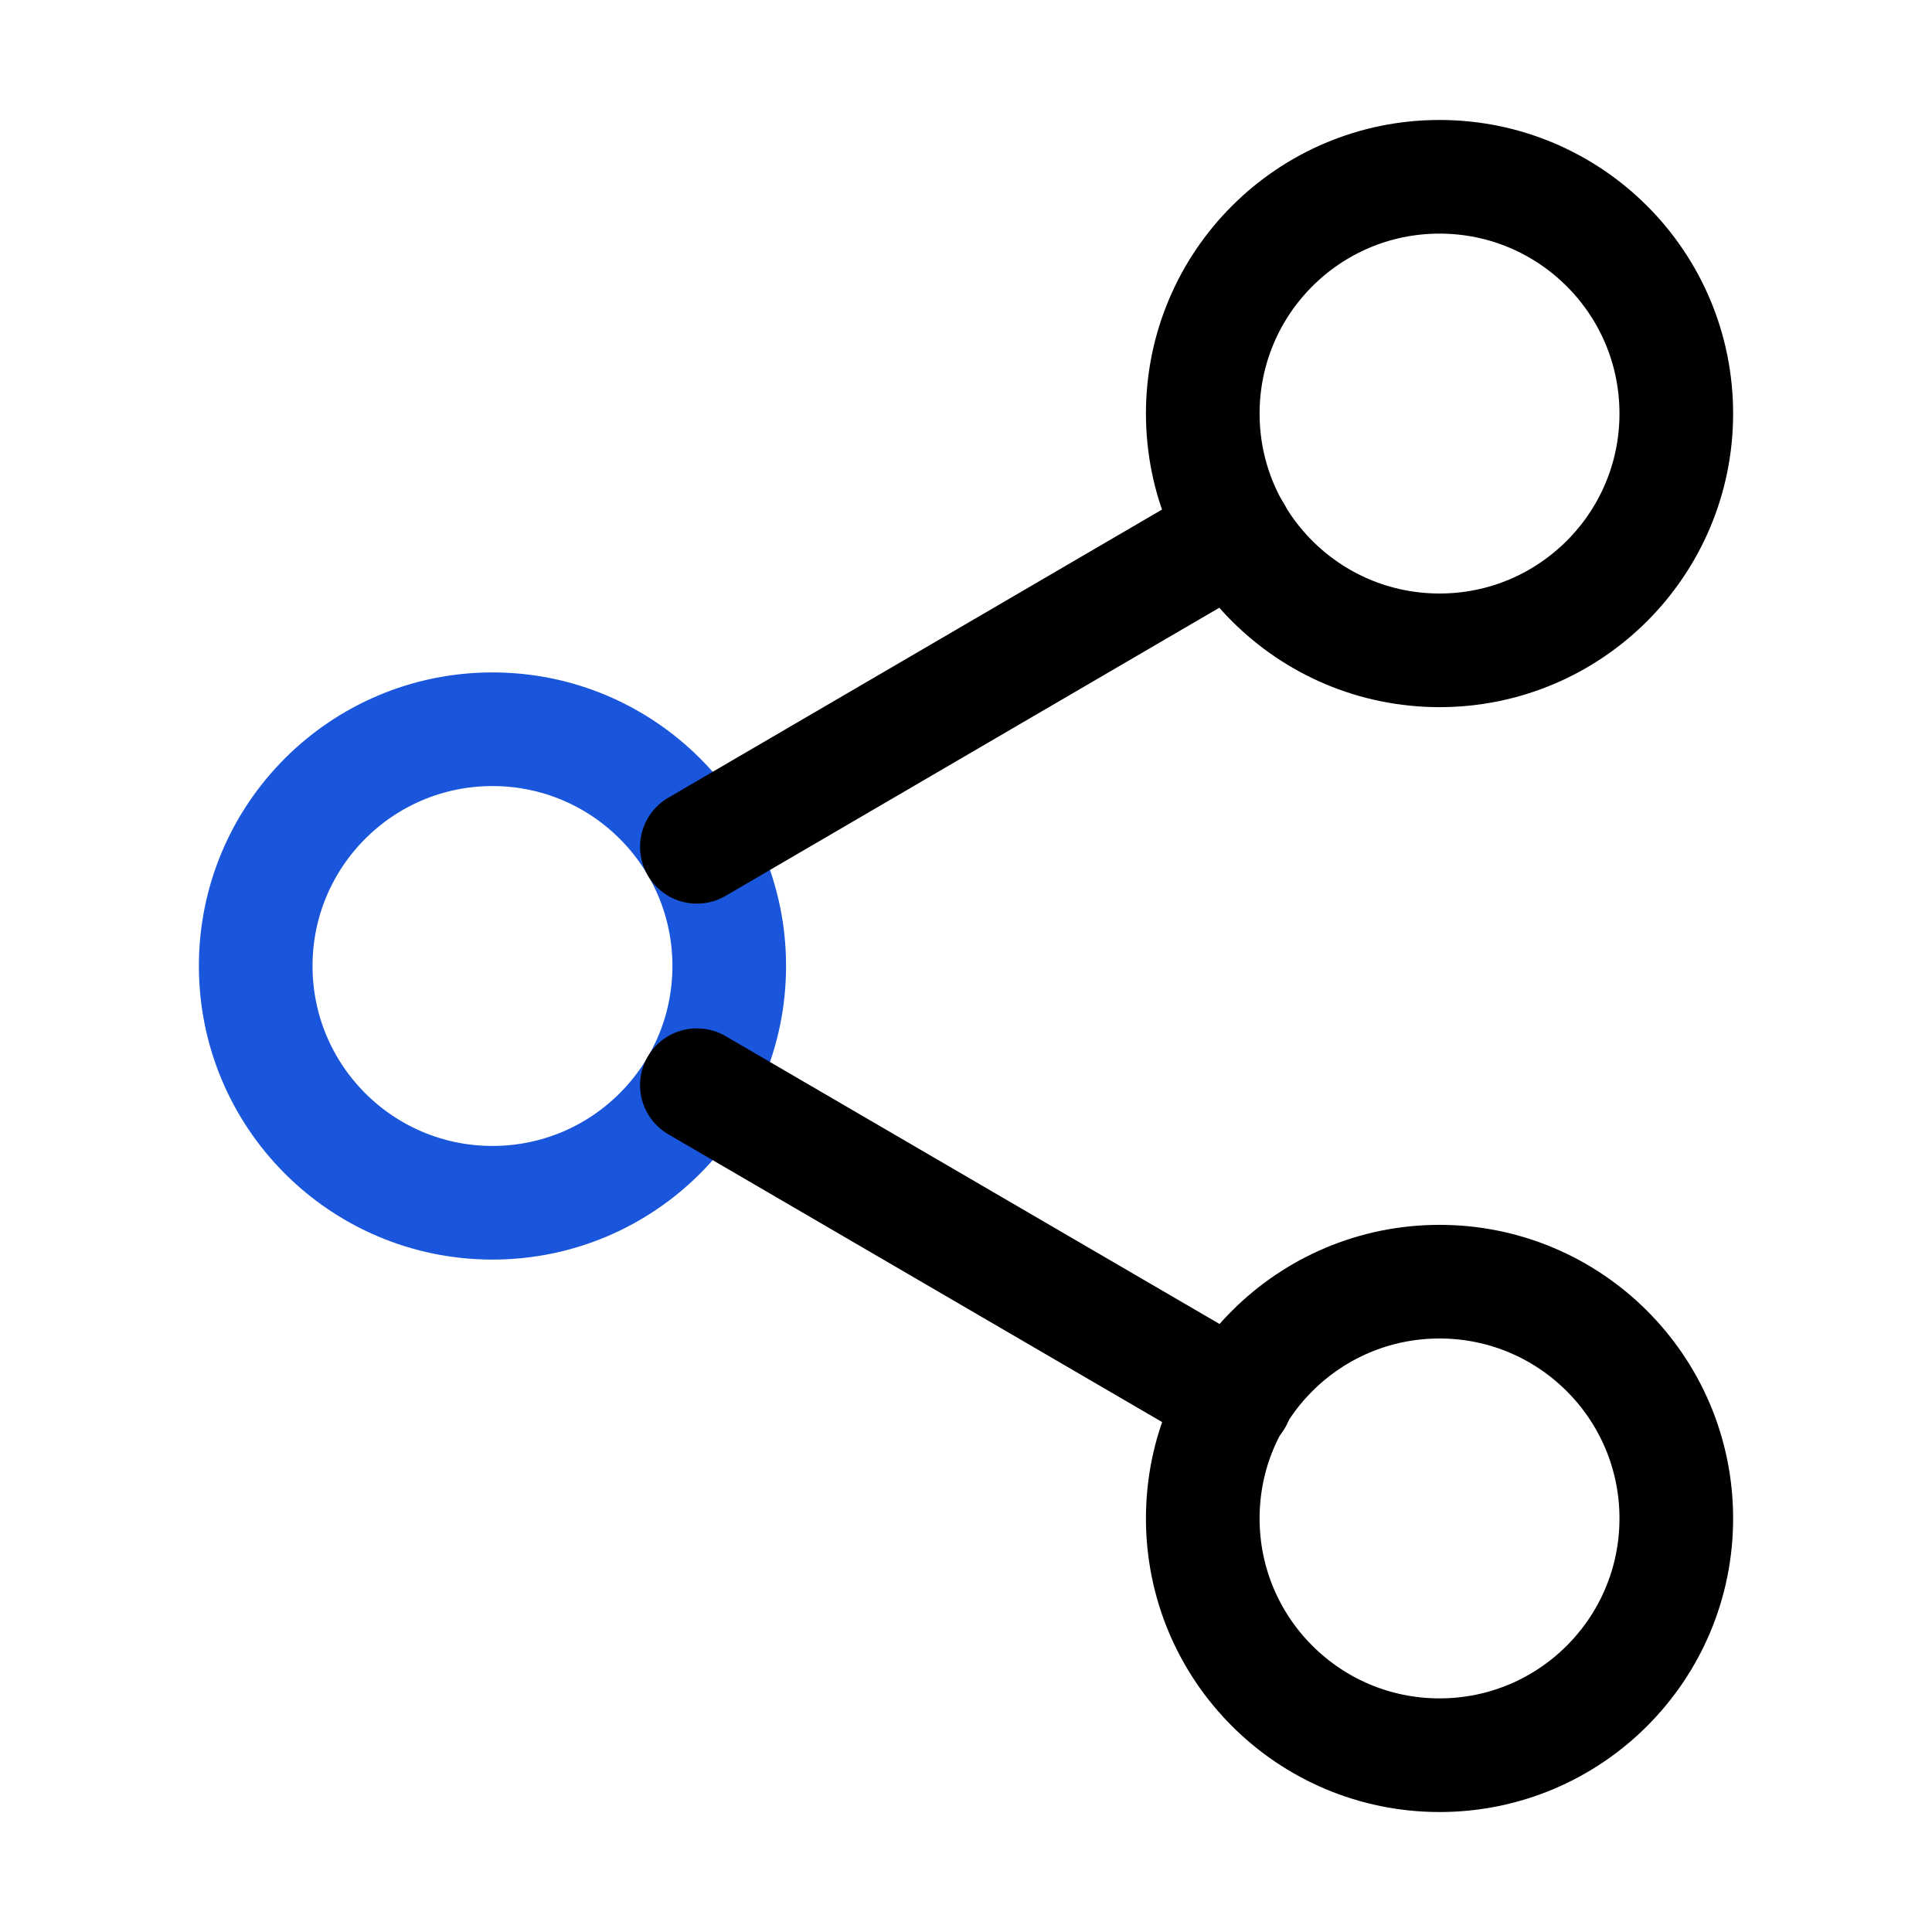 <svg width="51" height="51" viewBox="0 0 51 51" fill="none" xmlns="http://www.w3.org/2000/svg">
    <path d="M38 17.167C41.452 17.167 44.25 14.368 44.25 10.917C44.25 7.465 41.452 4.667 38 4.667C34.548 4.667 31.75 7.465 31.75 10.917C31.75 14.368 34.548 17.167 38 17.167Z" stroke="black" stroke-width="3" stroke-linecap="round" stroke-linejoin="round"/>
    <path d="M13 31.75C16.452 31.75 19.25 28.952 19.25 25.5C19.25 22.048 16.452 19.25 13 19.25C9.548 19.25 6.75 22.048 6.75 25.5C6.75 28.952 9.548 31.75 13 31.75Z" stroke="#1A56DB" stroke-width="3" stroke-linecap="round" stroke-linejoin="round"/>
    <path d="M38 46.333C41.452 46.333 44.25 43.535 44.25 40.083C44.25 36.632 41.452 33.833 38 33.833C34.548 33.833 31.75 36.632 31.75 40.083C31.75 43.535 34.548 46.333 38 46.333Z" stroke="black" stroke-width="3" stroke-linecap="round" stroke-linejoin="round"/>
    <path d="M18.396 28.646L32.625 36.938" stroke="black" stroke-width="3" stroke-linecap="round" stroke-linejoin="round"/>
    <path d="M32.604 14.062L18.396 22.354" stroke="black" stroke-width="3" stroke-linecap="round" stroke-linejoin="round"/>
    </svg>
    